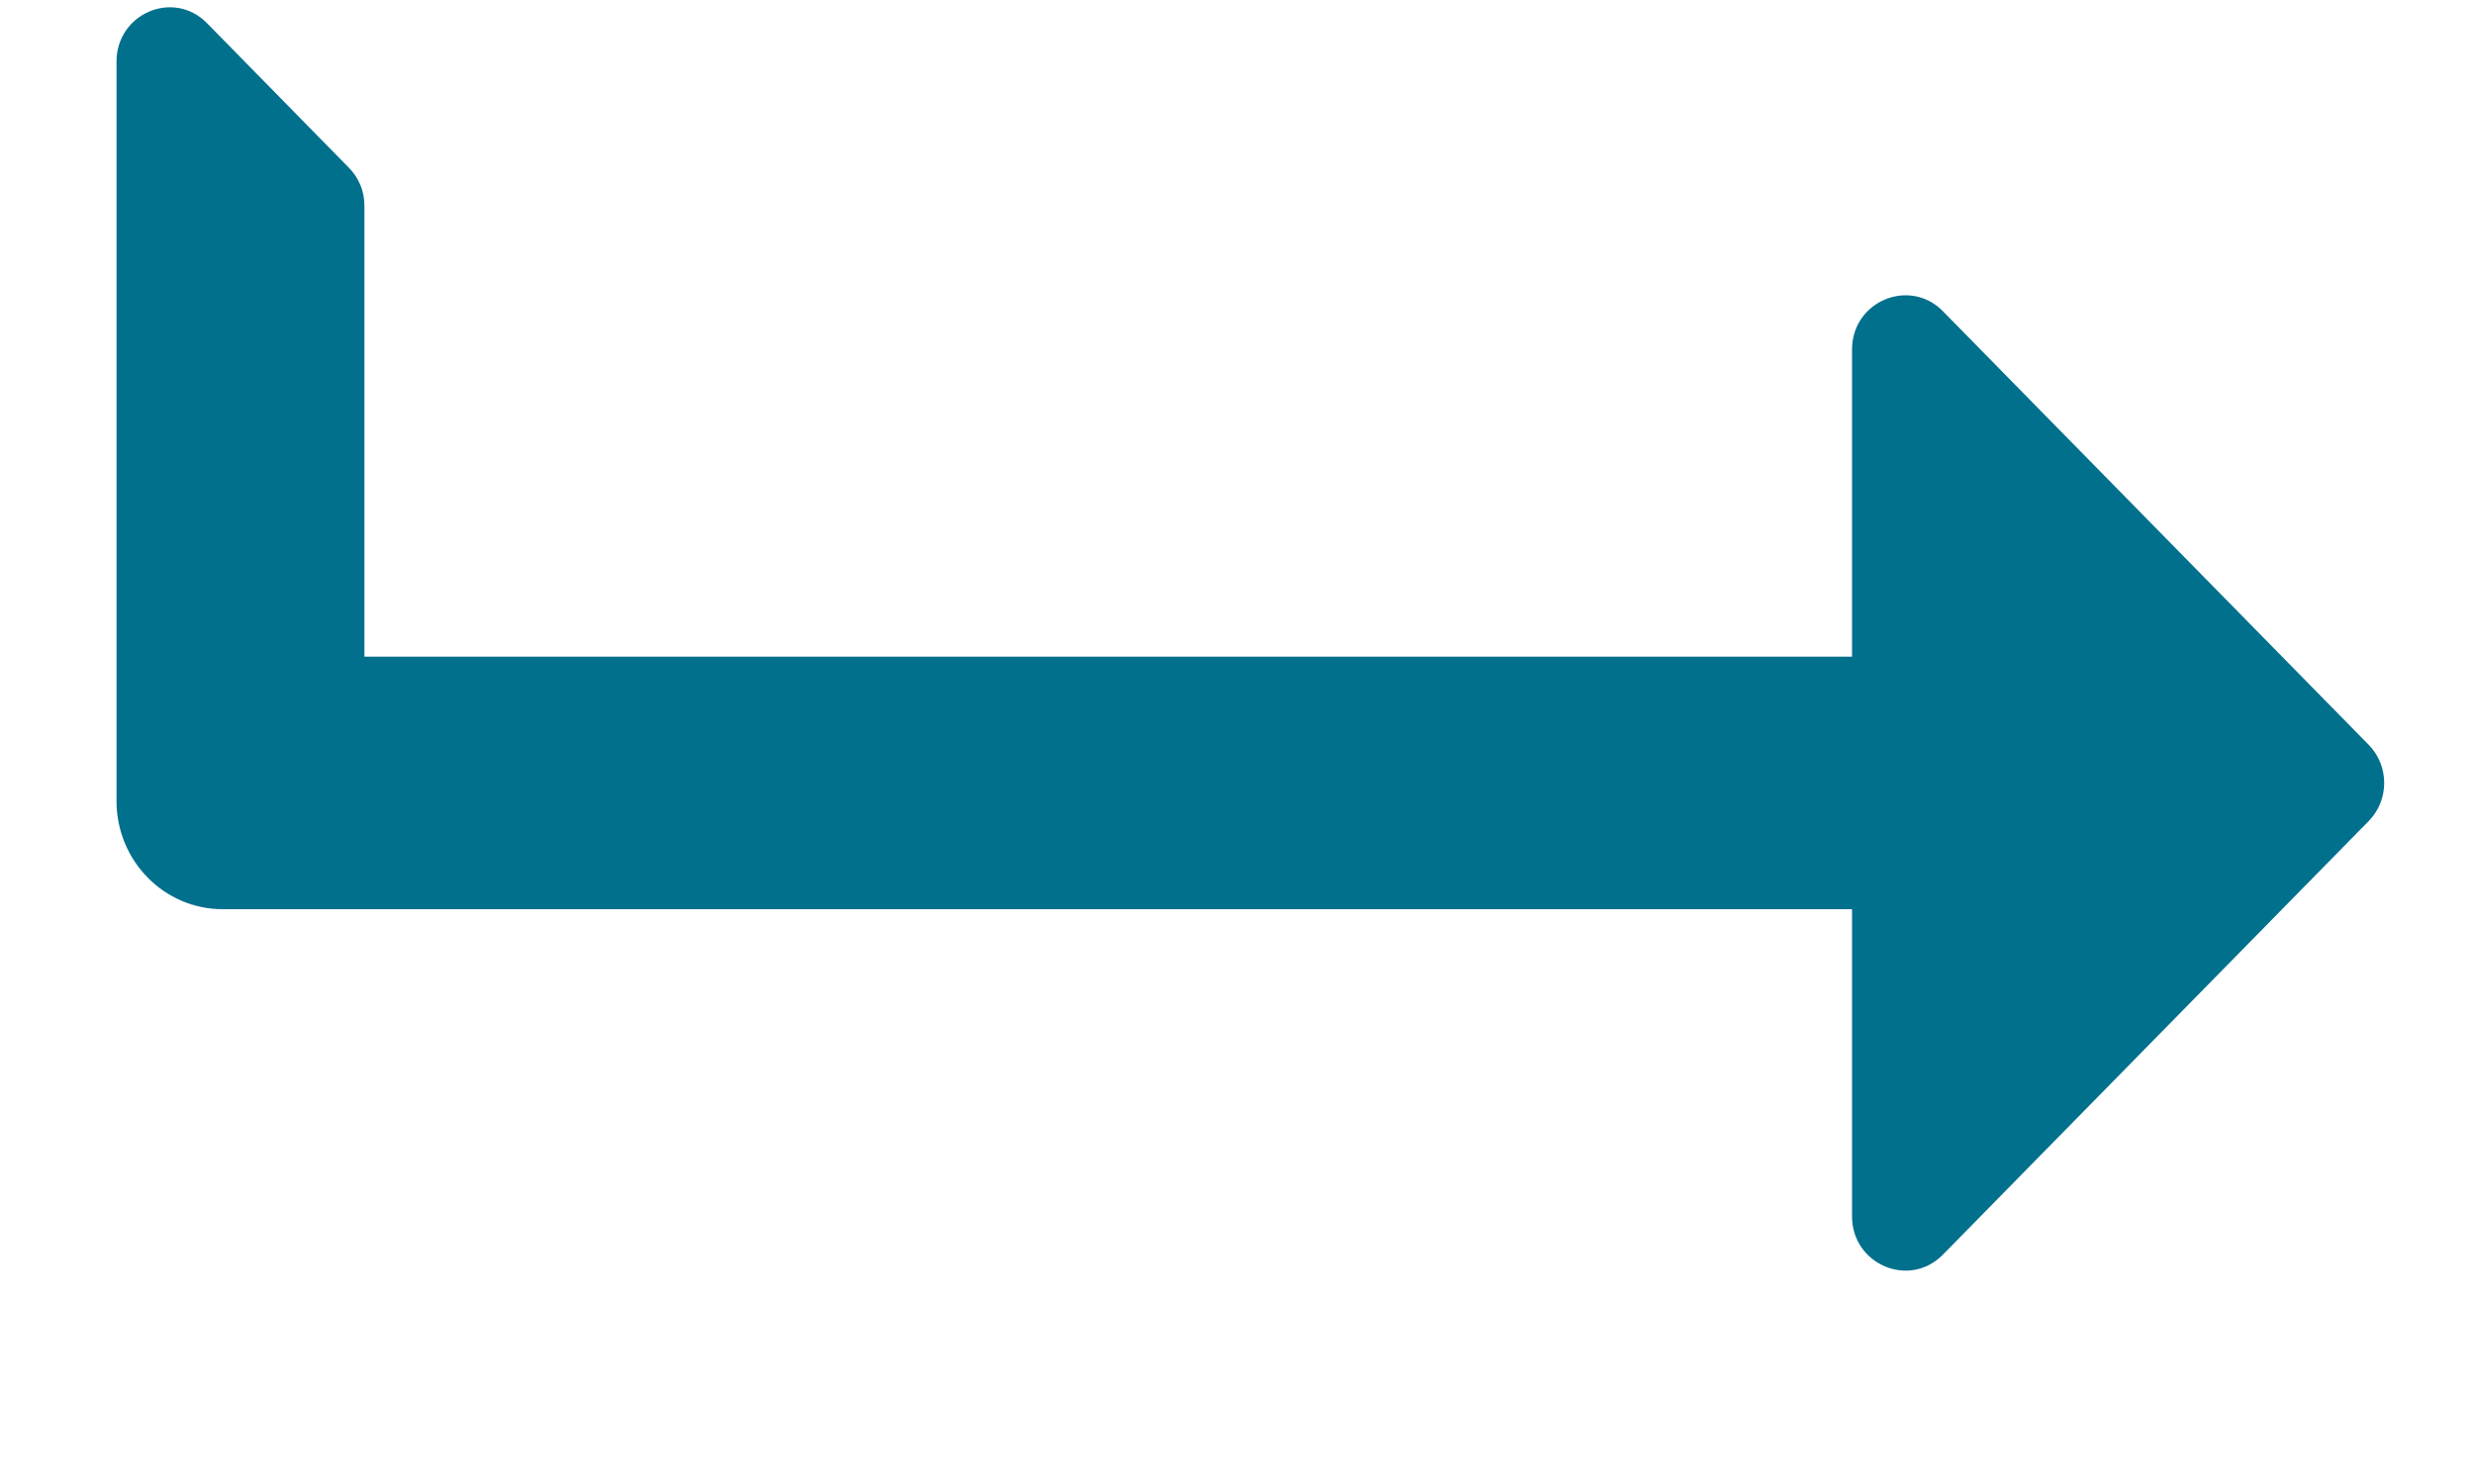 <svg width="10" height="6" viewBox="0 0 10 6" fill="none" xmlns="http://www.w3.org/2000/svg">
<path d="M7.853 5.073L9.574 3.32C9.658 3.235 9.658 3.096 9.574 3.011L7.853 1.258C7.718 1.121 7.486 1.218 7.486 1.413L7.486 2.655L1.473 2.655L1.473 0.832C1.473 0.804 1.468 0.775 1.457 0.749C1.446 0.722 1.43 0.698 1.41 0.678L0.837 0.094C0.702 -0.044 0.471 0.054 0.471 0.249L0.471 3.239C0.471 3.48 0.663 3.676 0.9 3.676L7.486 3.676L7.486 4.918C7.486 5.112 7.717 5.211 7.853 5.073Z" fill="#00708D"/>
</svg>